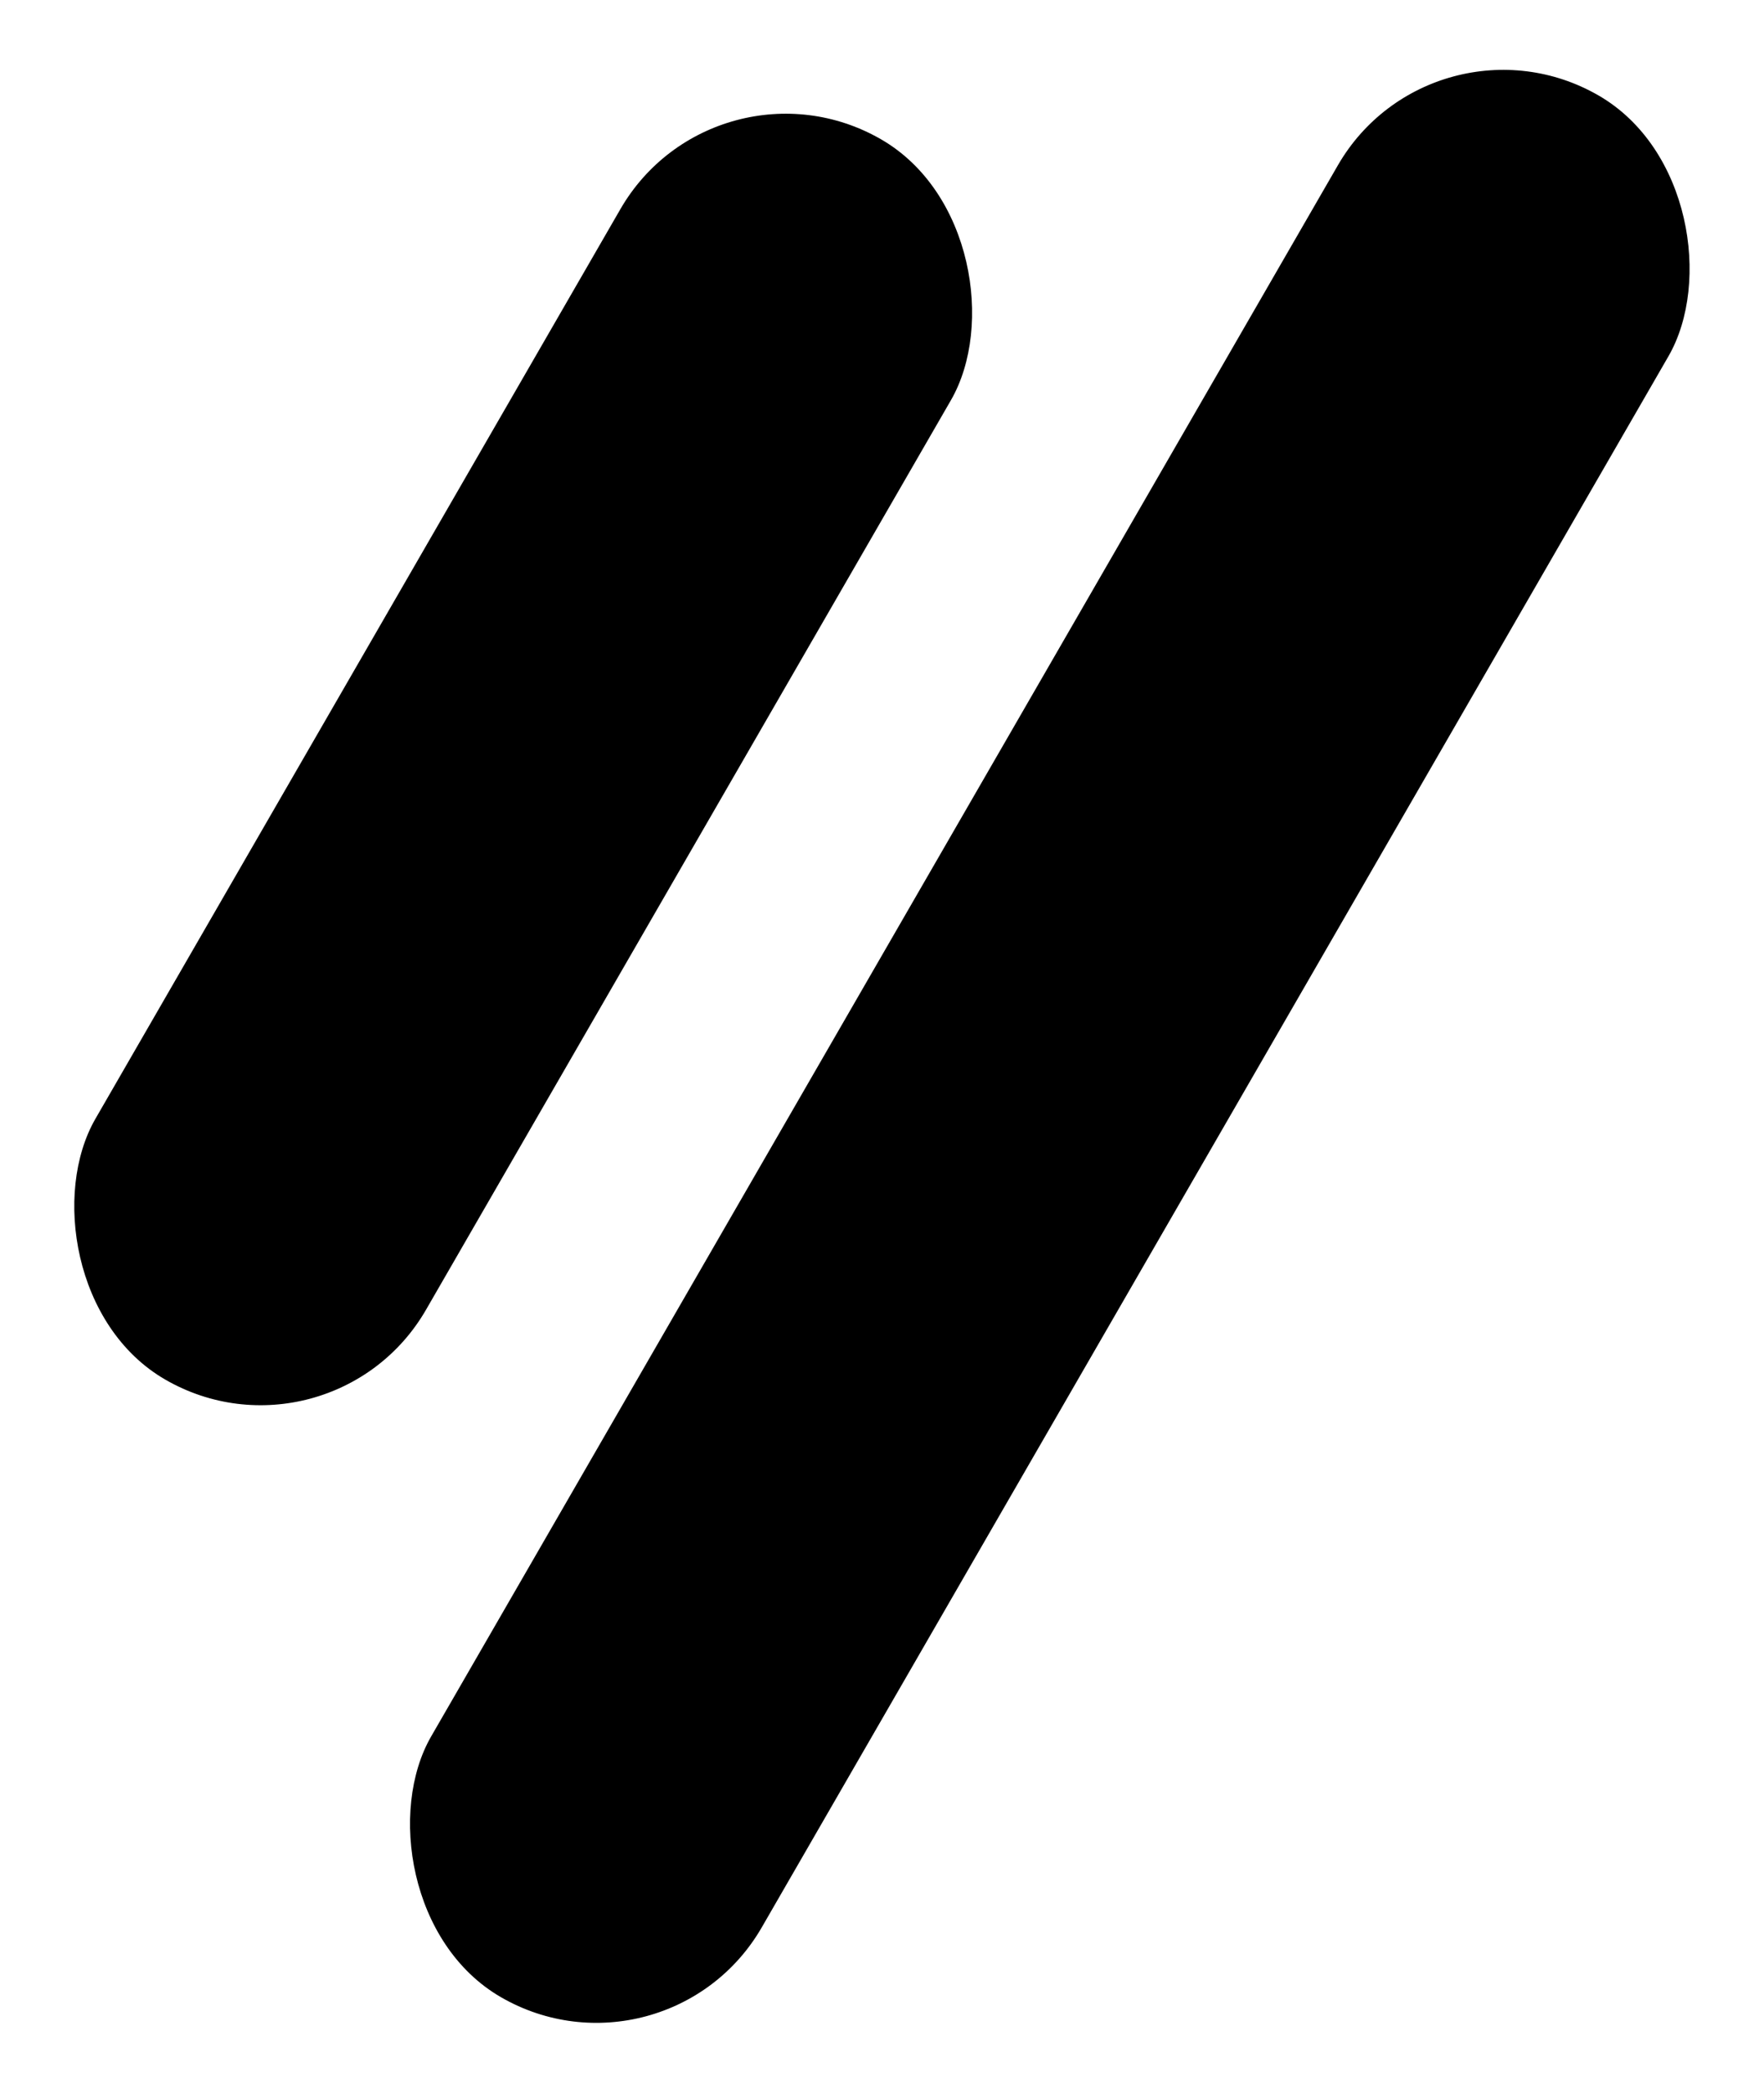 <svg width="2682" height="3181" viewBox="0 0 2682 3181" fill="none" xmlns="http://www.w3.org/2000/svg">
<rect x="2179.14" width="580.408" height="3337.35" rx="290.204" transform="rotate(30 2179.14 0)" fill="black"/>
<rect x="1088.27" y="66.644" width="580.408" height="2176.53" rx="290.204" transform="rotate(30 1088.27 66.644)" fill="black"/>
</svg>
